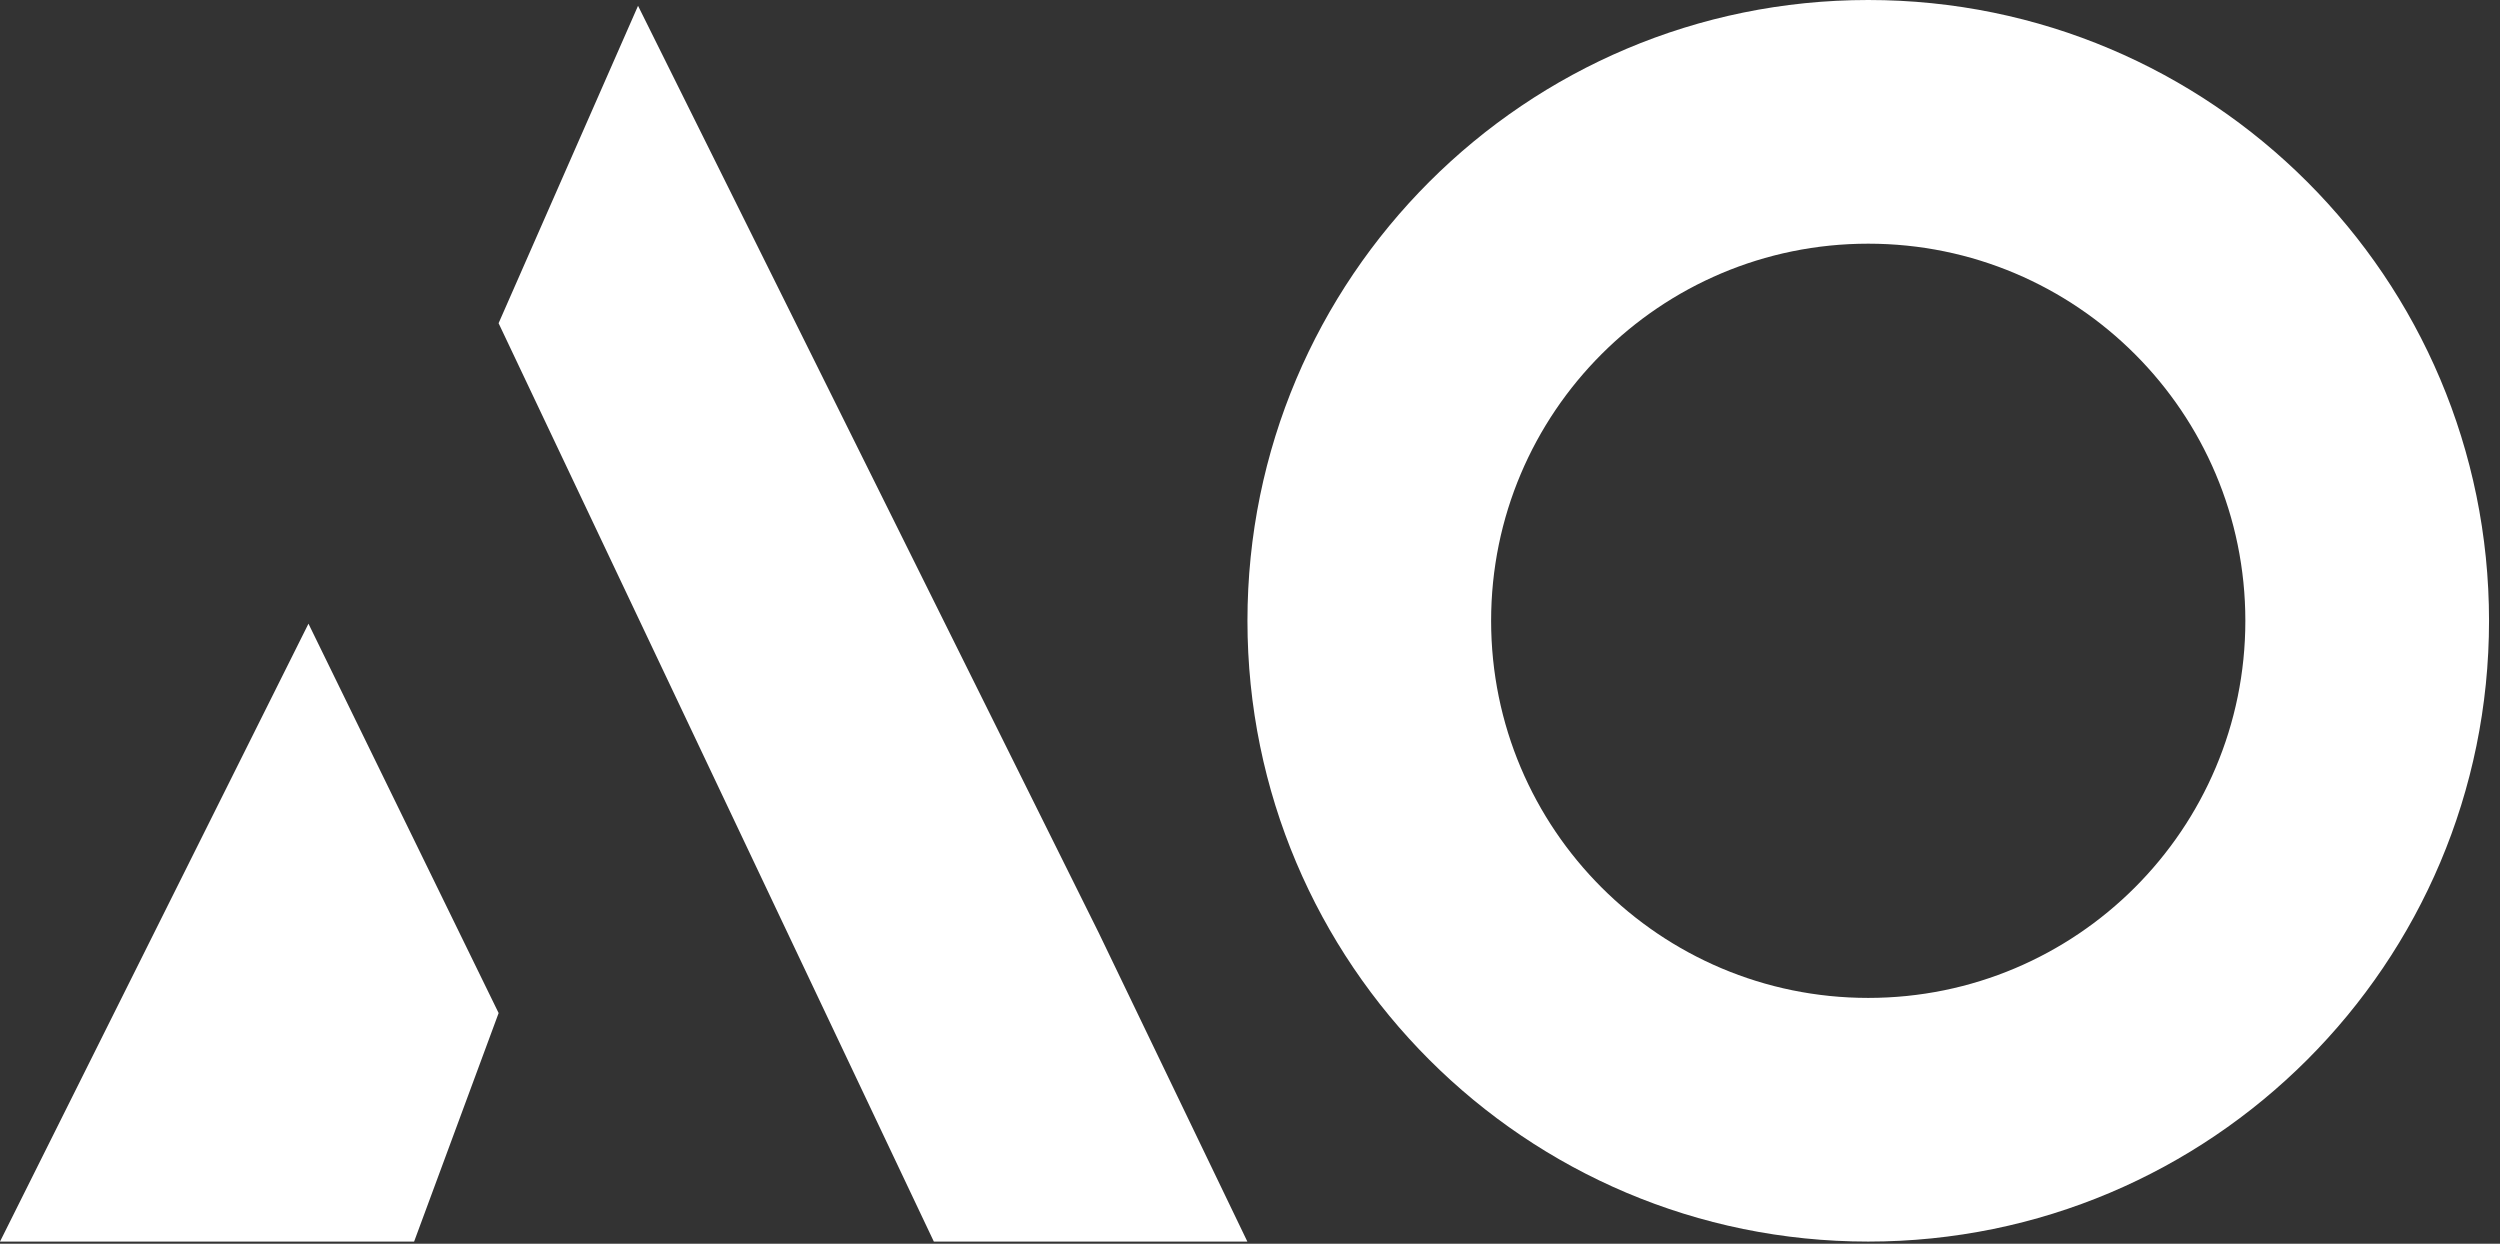 <svg width="199" height="99" viewBox="0 0 199 99" fill="none" xmlns="http://www.w3.org/2000/svg">
<rect x="0" y="0" width="199" height="99" fill="#333333" stroke="none"/>
<path d="M0 98.83H32.963L39.691 80.639L24.554 49.646L0 98.83Z" fill="white"/>
<path d="M87.452 74.239L50.788 0.462L39.688 25.728L74.334 98.831H99.29L87.452 74.239Z" fill="white"/>
<path fill-rule="evenodd" clip-rule="evenodd" d="M148.712 98.83C176.003 98.83 198.127 76.707 198.127 49.415C198.127 22.124 176.003 0 148.712 0C121.421 0 99.297 22.124 99.297 49.415C99.297 76.707 121.421 98.83 148.712 98.83ZM148.712 79.434C165.291 79.434 178.73 65.994 178.73 49.415C178.73 32.837 165.291 19.397 148.712 19.397C132.133 19.397 118.693 32.837 118.693 49.415C118.693 65.994 132.133 79.434 148.712 79.434Z" fill="white"/>
</svg>
